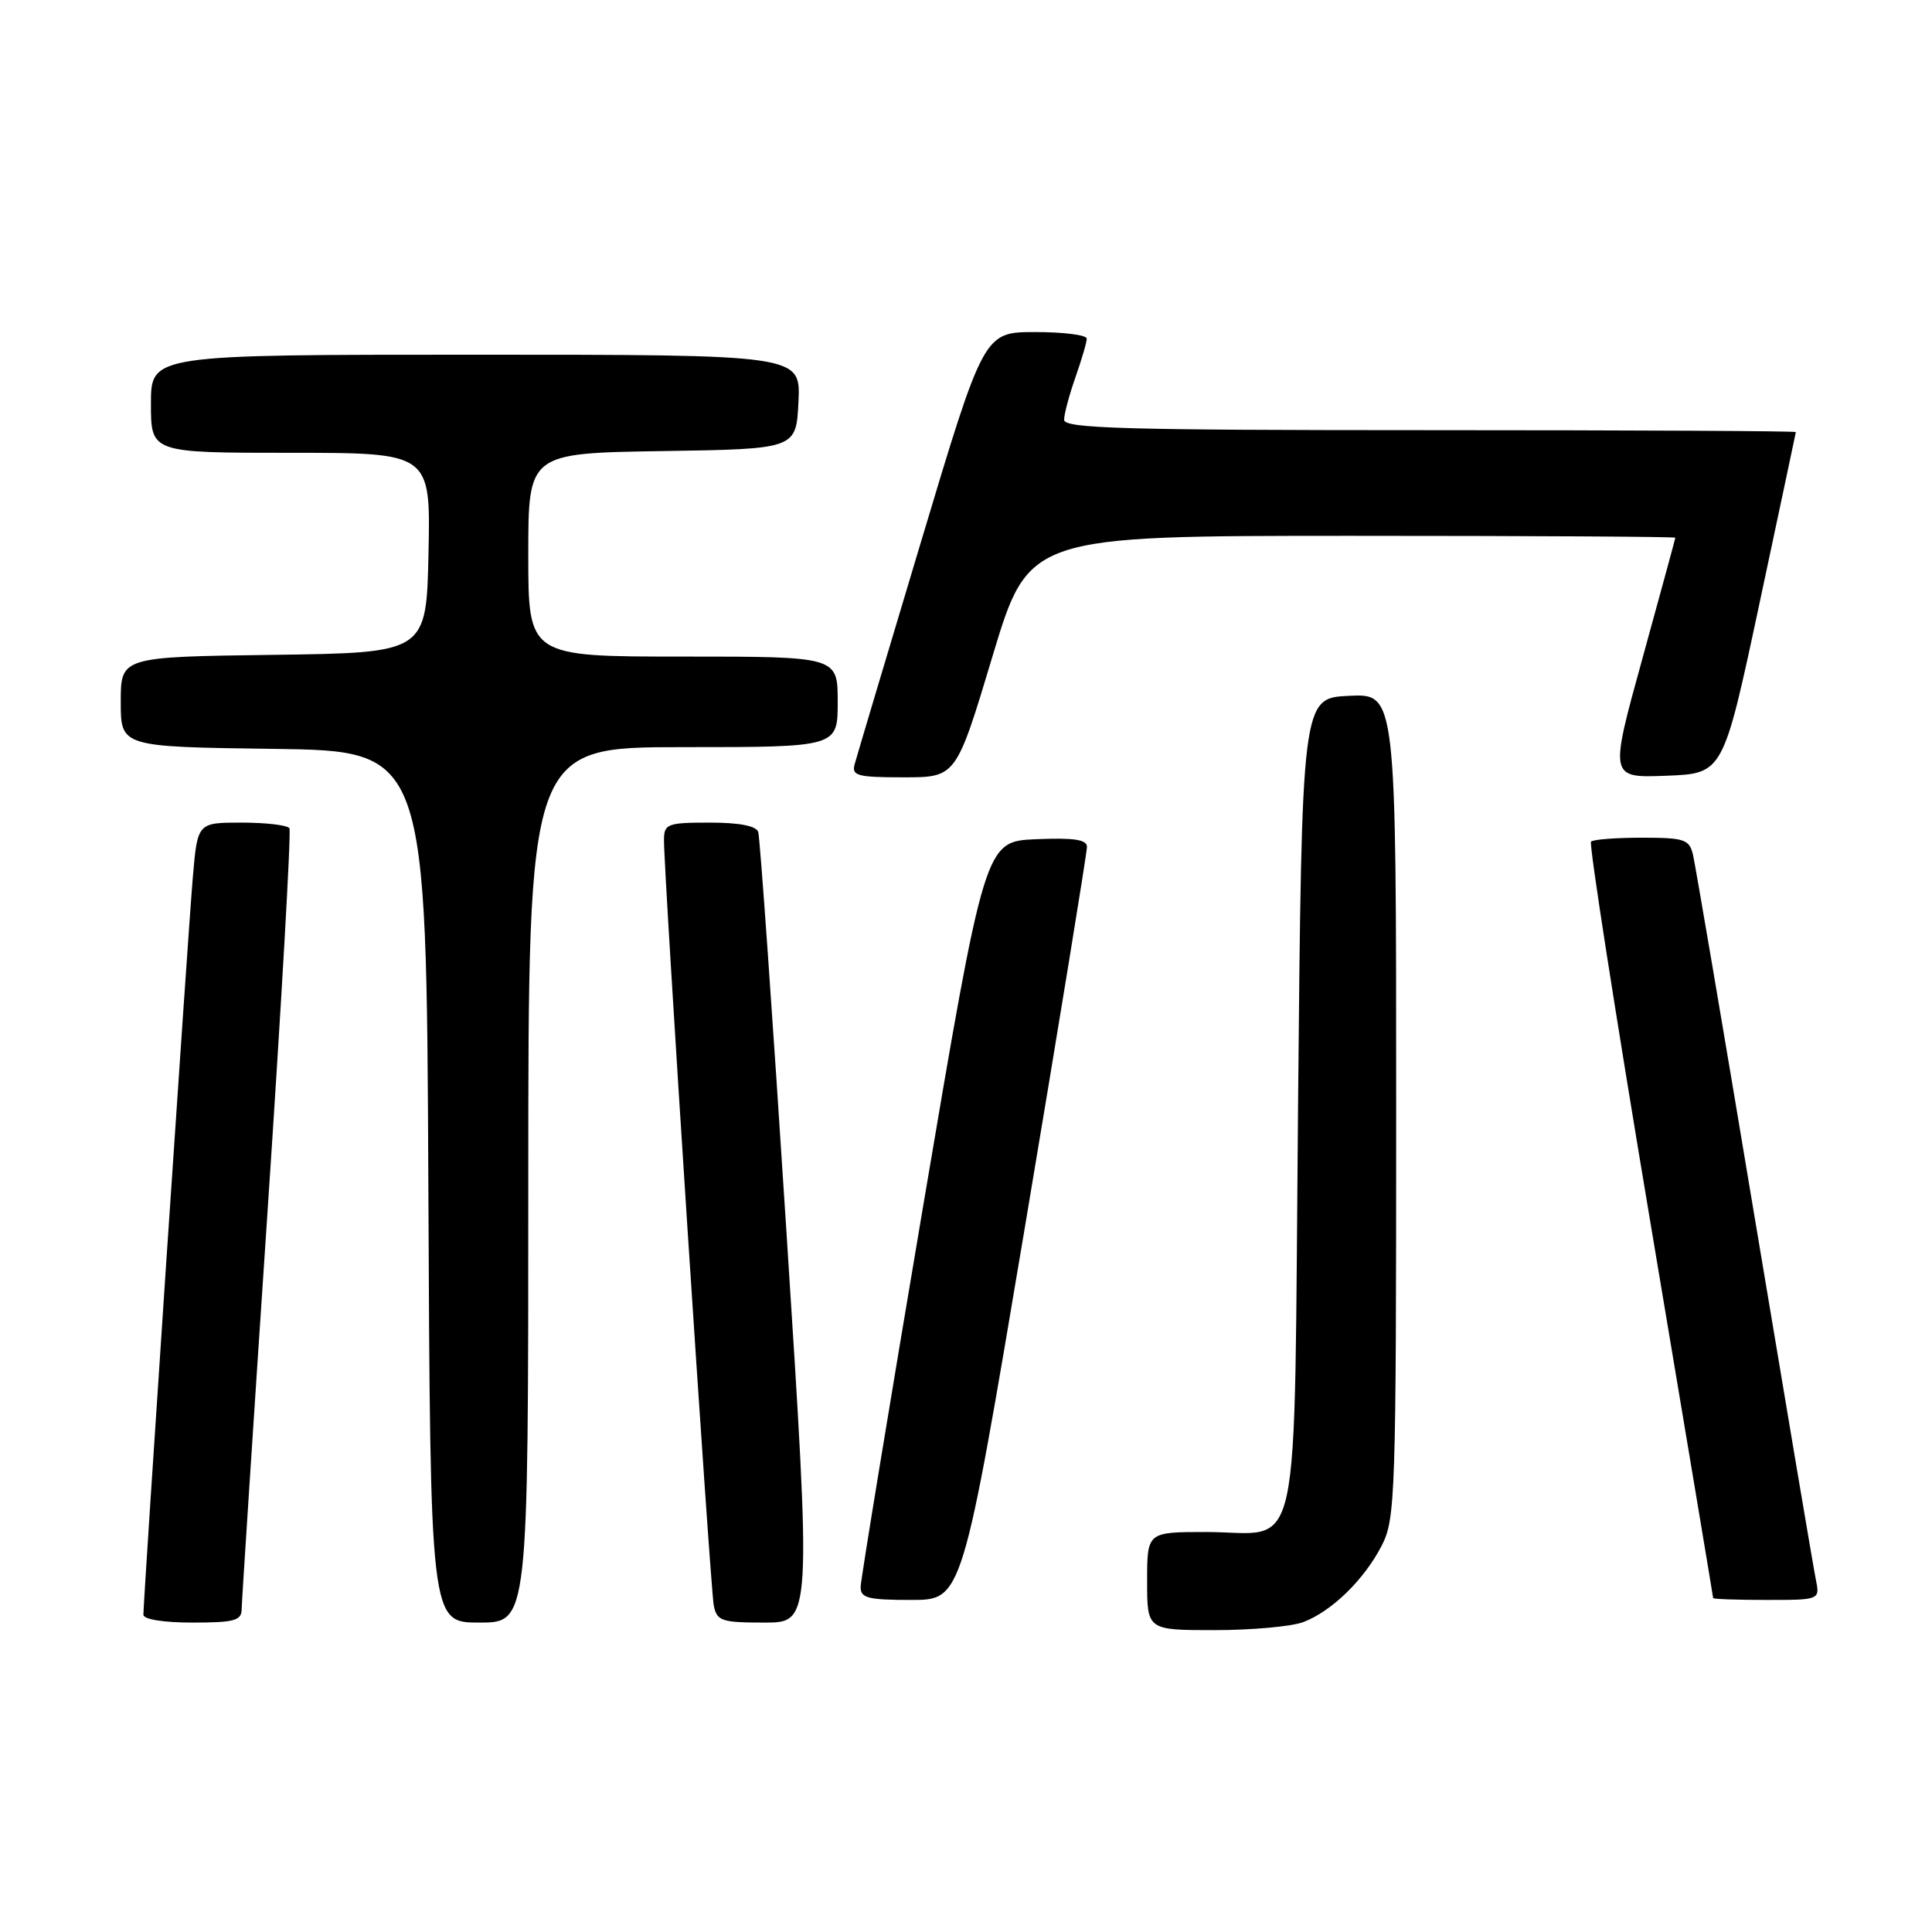 <?xml version="1.0" encoding="UTF-8" standalone="no"?>
<!DOCTYPE svg PUBLIC "-//W3C//DTD SVG 1.1//EN" "http://www.w3.org/Graphics/SVG/1.1/DTD/svg11.dtd" >
<svg xmlns="http://www.w3.org/2000/svg" xmlns:xlink="http://www.w3.org/1999/xlink" version="1.1" viewBox="0 0 256 256">
 <g >
 <path fill="currentColor"
d=" M 172.68 214.94 C 176.46 213.51 180.76 209.32 183.09 204.79 C 184.90 201.27 185.00 198.24 185.00 146.49 C 185.00 91.90 185.00 91.90 178.75 92.20 C 172.50 92.50 172.50 92.50 172.00 146.33 C 171.42 208.83 172.67 203.00 159.81 203.00 C 152.00 203.00 152.00 203.00 152.00 209.50 C 152.00 216.00 152.00 216.00 160.93 216.00 C 165.85 216.00 171.14 215.52 172.68 214.94 Z  M 32.02 213.25 C 32.03 212.29 33.56 188.78 35.42 161.00 C 37.28 133.22 38.60 110.16 38.35 109.75 C 38.09 109.34 35.25 109.00 32.03 109.00 C 26.17 109.00 26.17 109.00 25.55 116.25 C 24.93 123.42 19.00 211.95 19.00 213.96 C 19.00 214.57 21.66 215.00 25.50 215.00 C 31.02 215.00 32.00 214.74 32.02 213.25 Z  M 70.00 157.00 C 70.00 99.00 70.00 99.00 90.50 99.00 C 111.00 99.00 111.00 99.00 111.00 93.00 C 111.00 87.00 111.00 87.00 90.50 87.00 C 70.00 87.00 70.00 87.00 70.00 73.52 C 70.00 60.05 70.00 60.05 87.75 59.77 C 105.50 59.50 105.50 59.50 105.80 53.25 C 106.10 47.00 106.10 47.00 63.05 47.00 C 20.00 47.00 20.00 47.00 20.00 53.50 C 20.00 60.00 20.00 60.00 38.53 60.00 C 57.06 60.00 57.06 60.00 56.78 73.25 C 56.50 86.50 56.50 86.50 36.25 86.77 C 16.00 87.04 16.00 87.04 16.00 93.00 C 16.00 98.96 16.00 98.96 36.25 99.23 C 56.50 99.50 56.50 99.50 56.76 157.25 C 57.02 215.00 57.02 215.00 63.51 215.00 C 70.00 215.00 70.00 215.00 70.00 157.00 Z  M 104.21 163.25 C 102.38 134.79 100.70 110.94 100.47 110.25 C 100.21 109.43 97.97 109.00 94.03 109.00 C 88.45 109.00 88.00 109.17 87.98 111.25 C 87.94 115.51 94.12 210.50 94.58 212.75 C 95.00 214.79 95.61 215.00 101.29 215.00 C 107.54 215.00 107.54 215.00 104.21 163.25 Z  M 135.78 162.75 C 140.33 135.66 144.04 112.92 144.03 112.20 C 144.01 111.24 142.25 110.99 137.25 111.20 C 130.50 111.50 130.50 111.50 122.29 160.00 C 117.78 186.68 114.06 209.29 114.04 210.25 C 114.01 211.75 114.97 212.00 120.75 212.00 C 127.50 212.00 127.50 212.00 135.78 162.75 Z  M 240.60 209.25 C 240.29 207.74 236.63 186.03 232.45 161.00 C 228.28 135.97 224.62 114.49 224.33 113.25 C 223.84 111.22 223.19 111.00 217.56 111.00 C 214.13 111.00 211.10 111.23 210.82 111.52 C 210.53 111.80 214.06 134.41 218.65 161.77 C 223.24 189.12 227.00 211.61 227.00 211.75 C 227.00 211.89 230.19 212.00 234.08 212.00 C 241.16 212.00 241.16 212.00 240.60 209.25 Z  M 131.50 87.00 C 136.31 71.00 136.31 71.00 179.16 71.00 C 202.72 71.00 221.99 71.11 221.99 71.25 C 221.98 71.39 220.01 78.61 217.62 87.29 C 213.26 103.08 213.26 103.08 220.79 102.79 C 228.33 102.50 228.33 102.50 233.13 80.00 C 235.77 67.62 237.94 57.39 237.96 57.25 C 237.98 57.11 216.18 57.00 189.50 57.00 C 149.03 57.00 141.00 56.77 141.00 55.63 C 141.00 54.87 141.68 52.34 142.50 50.00 C 143.32 47.66 144.00 45.36 144.00 44.87 C 144.00 44.39 140.93 44.00 137.19 44.00 C 130.37 44.00 130.37 44.00 122.05 71.75 C 117.47 87.01 113.51 100.29 113.25 101.25 C 112.82 102.79 113.58 103.00 119.73 103.00 C 126.69 103.00 126.69 103.00 131.50 87.00 Z "/>
</g>
</svg>